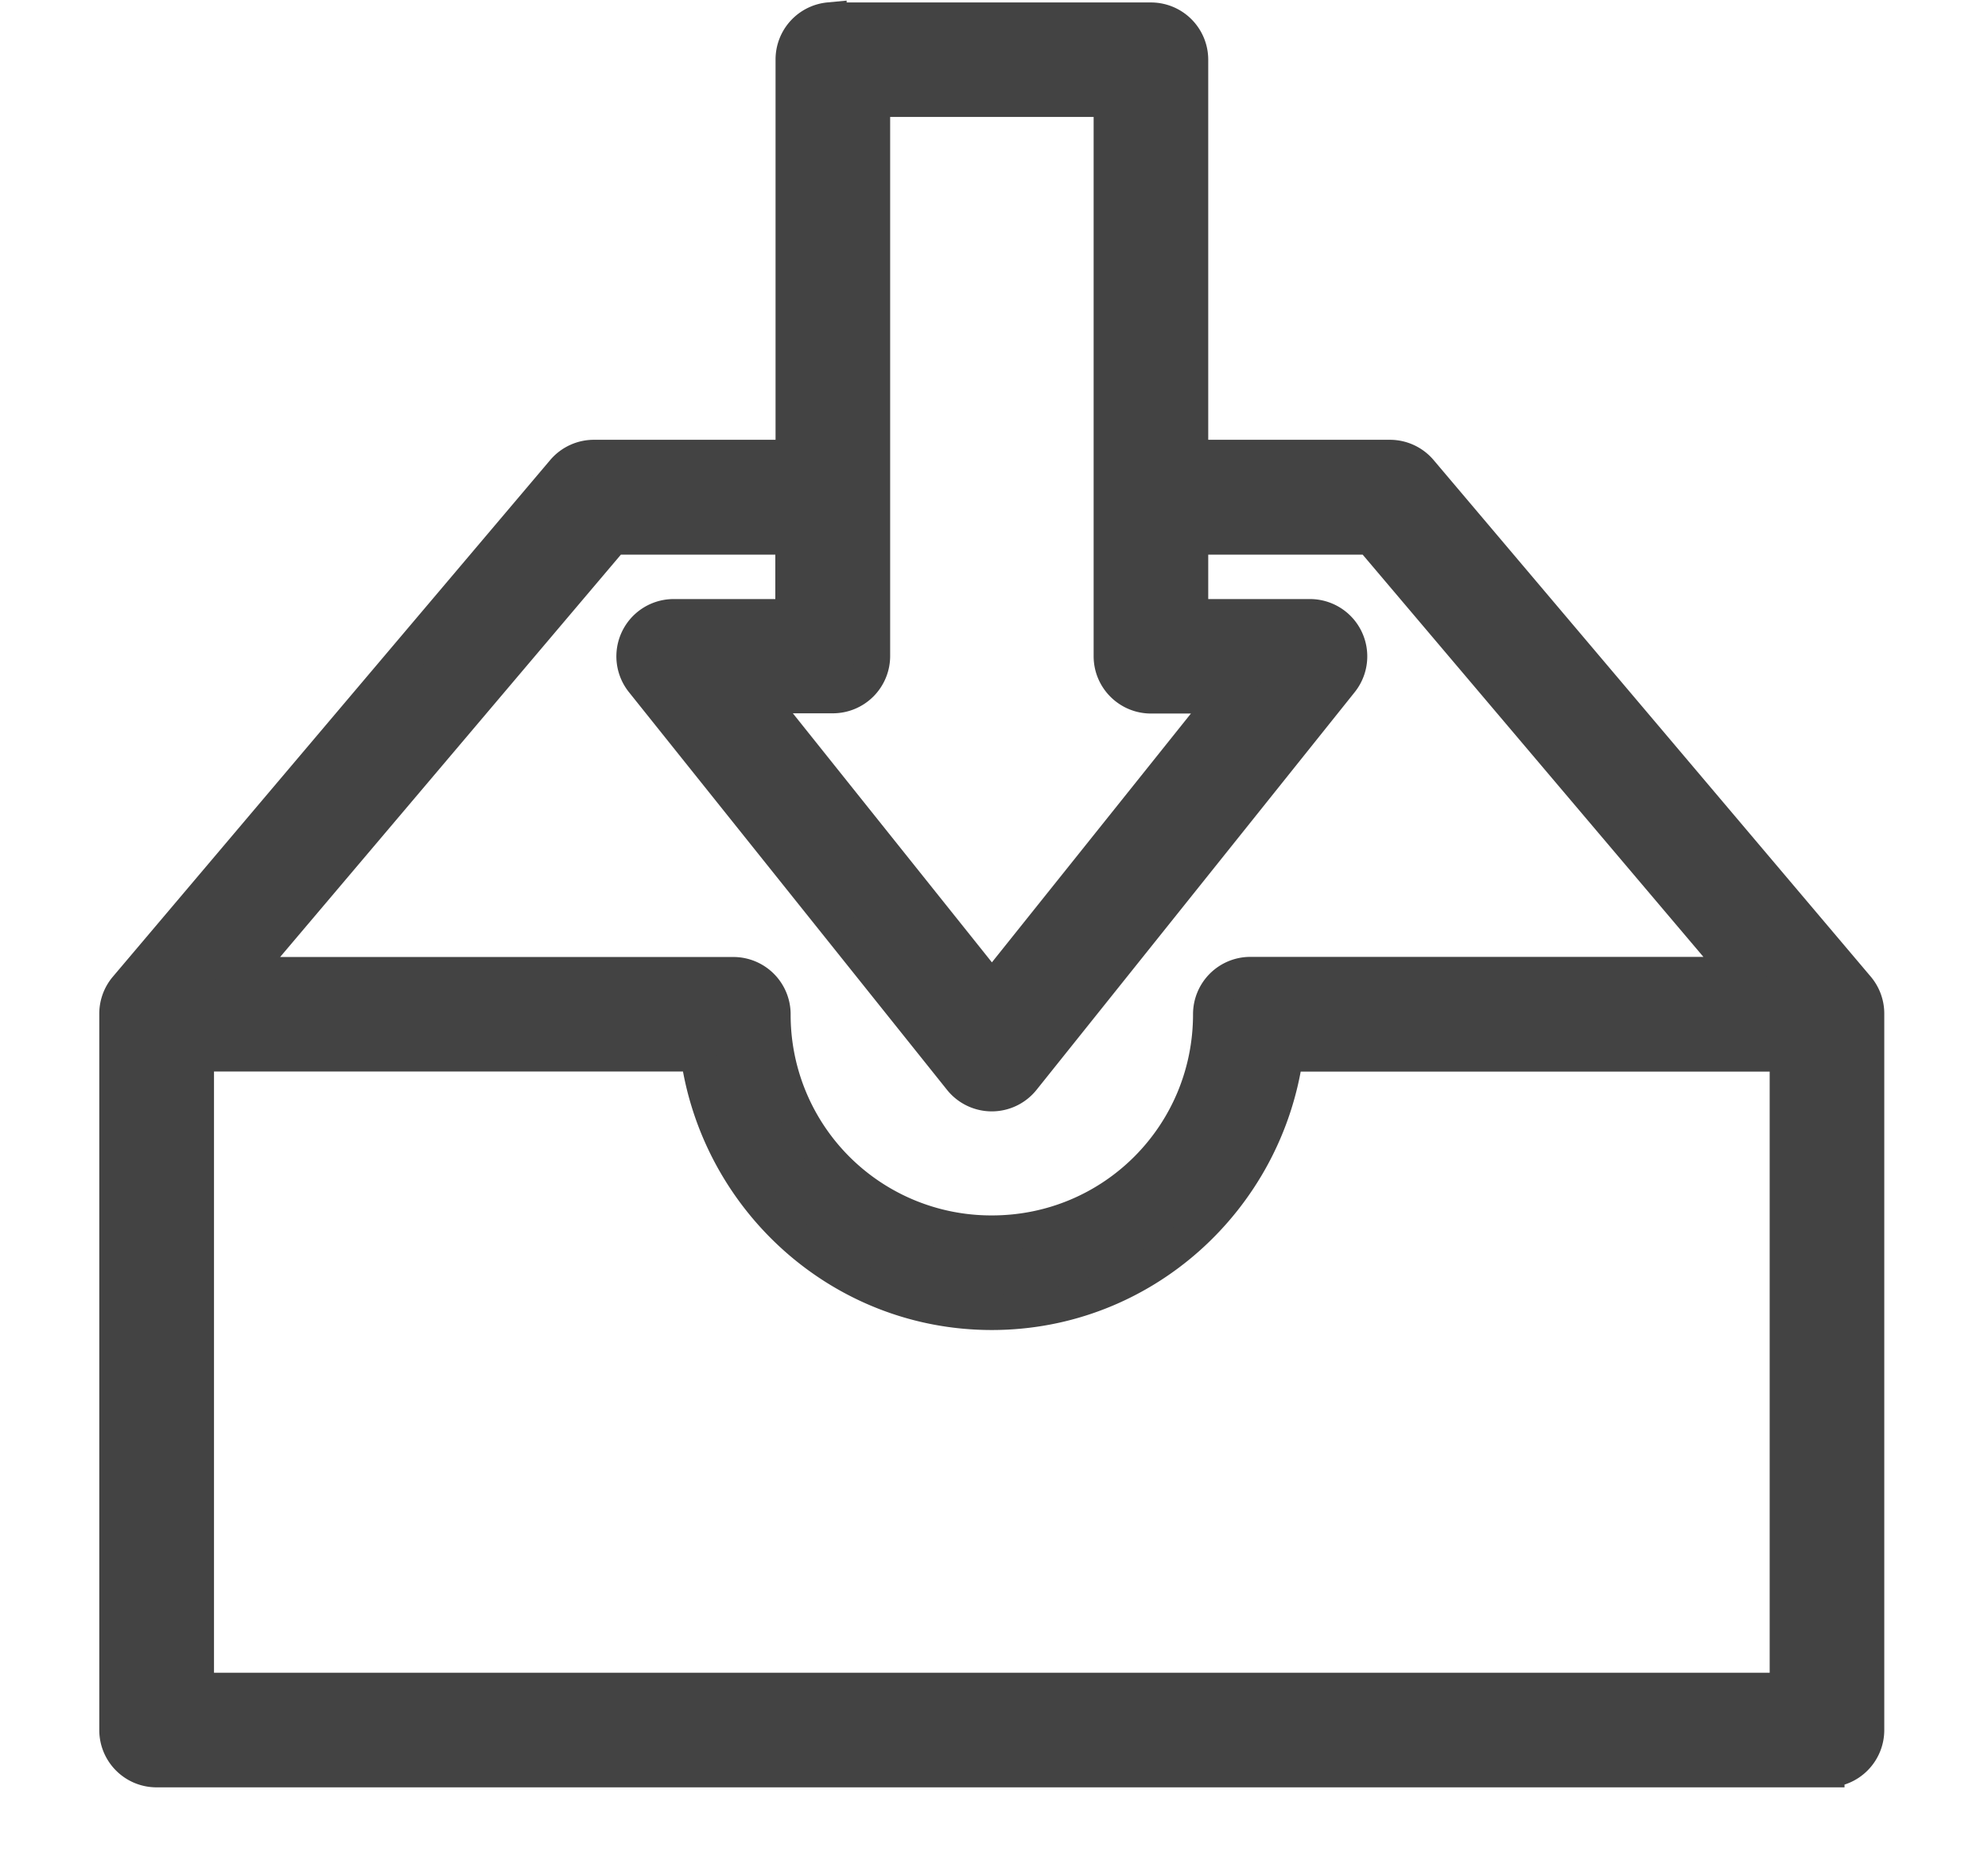 <svg xmlns="http://www.w3.org/2000/svg" width="17" height="16" viewBox="0 0 17 16">
    <path fill="#434343" fill-rule="nonzero" stroke="#434343" stroke-width=".3" d="M7.09.17a.34.34 0 0 0-.308.34v3.401h-1.7a.34.34 0 0 0-.26.117L1.079 8.45a.34.34 0 0 0-.08.224v6.121c0 .188.152.34.34.34h14.284a.34.34 0 0 0 .34-.34V8.673a.34.34 0 0 0-.08-.224l-3.74-4.42a.34.34 0 0 0-.26-.118h-1.701v-3.4a.34.34 0 0 0-.34-.34H7.09zm.372.68h2.04v4.762c0 .188.153.34.34.34h.654L8.482 8.47 6.468 5.95h.654a.34.34 0 0 0 .34-.34V.852zM5.24 4.593h1.54v.68h-1.02a.34.34 0 0 0-.265.552l2.72 3.401a.34.34 0 0 0 .532 0l2.72-3.4a.34.34 0 0 0-.265-.553h-1.02v-.68h1.54l3.168 3.74h-4.198a.34.34 0 0 0-.34.34c0 1.038-.834 1.871-1.87 1.871a1.865 1.865 0 0 1-1.871-1.87.34.34 0 0 0-.34-.34H2.072l3.168-3.741zm-3.56 4.42h4.288c.17 1.243 1.226 2.211 2.513 2.211 1.288 0 2.344-.968 2.514-2.21h4.288v5.441H1.68V9.013z"/>
</svg>
